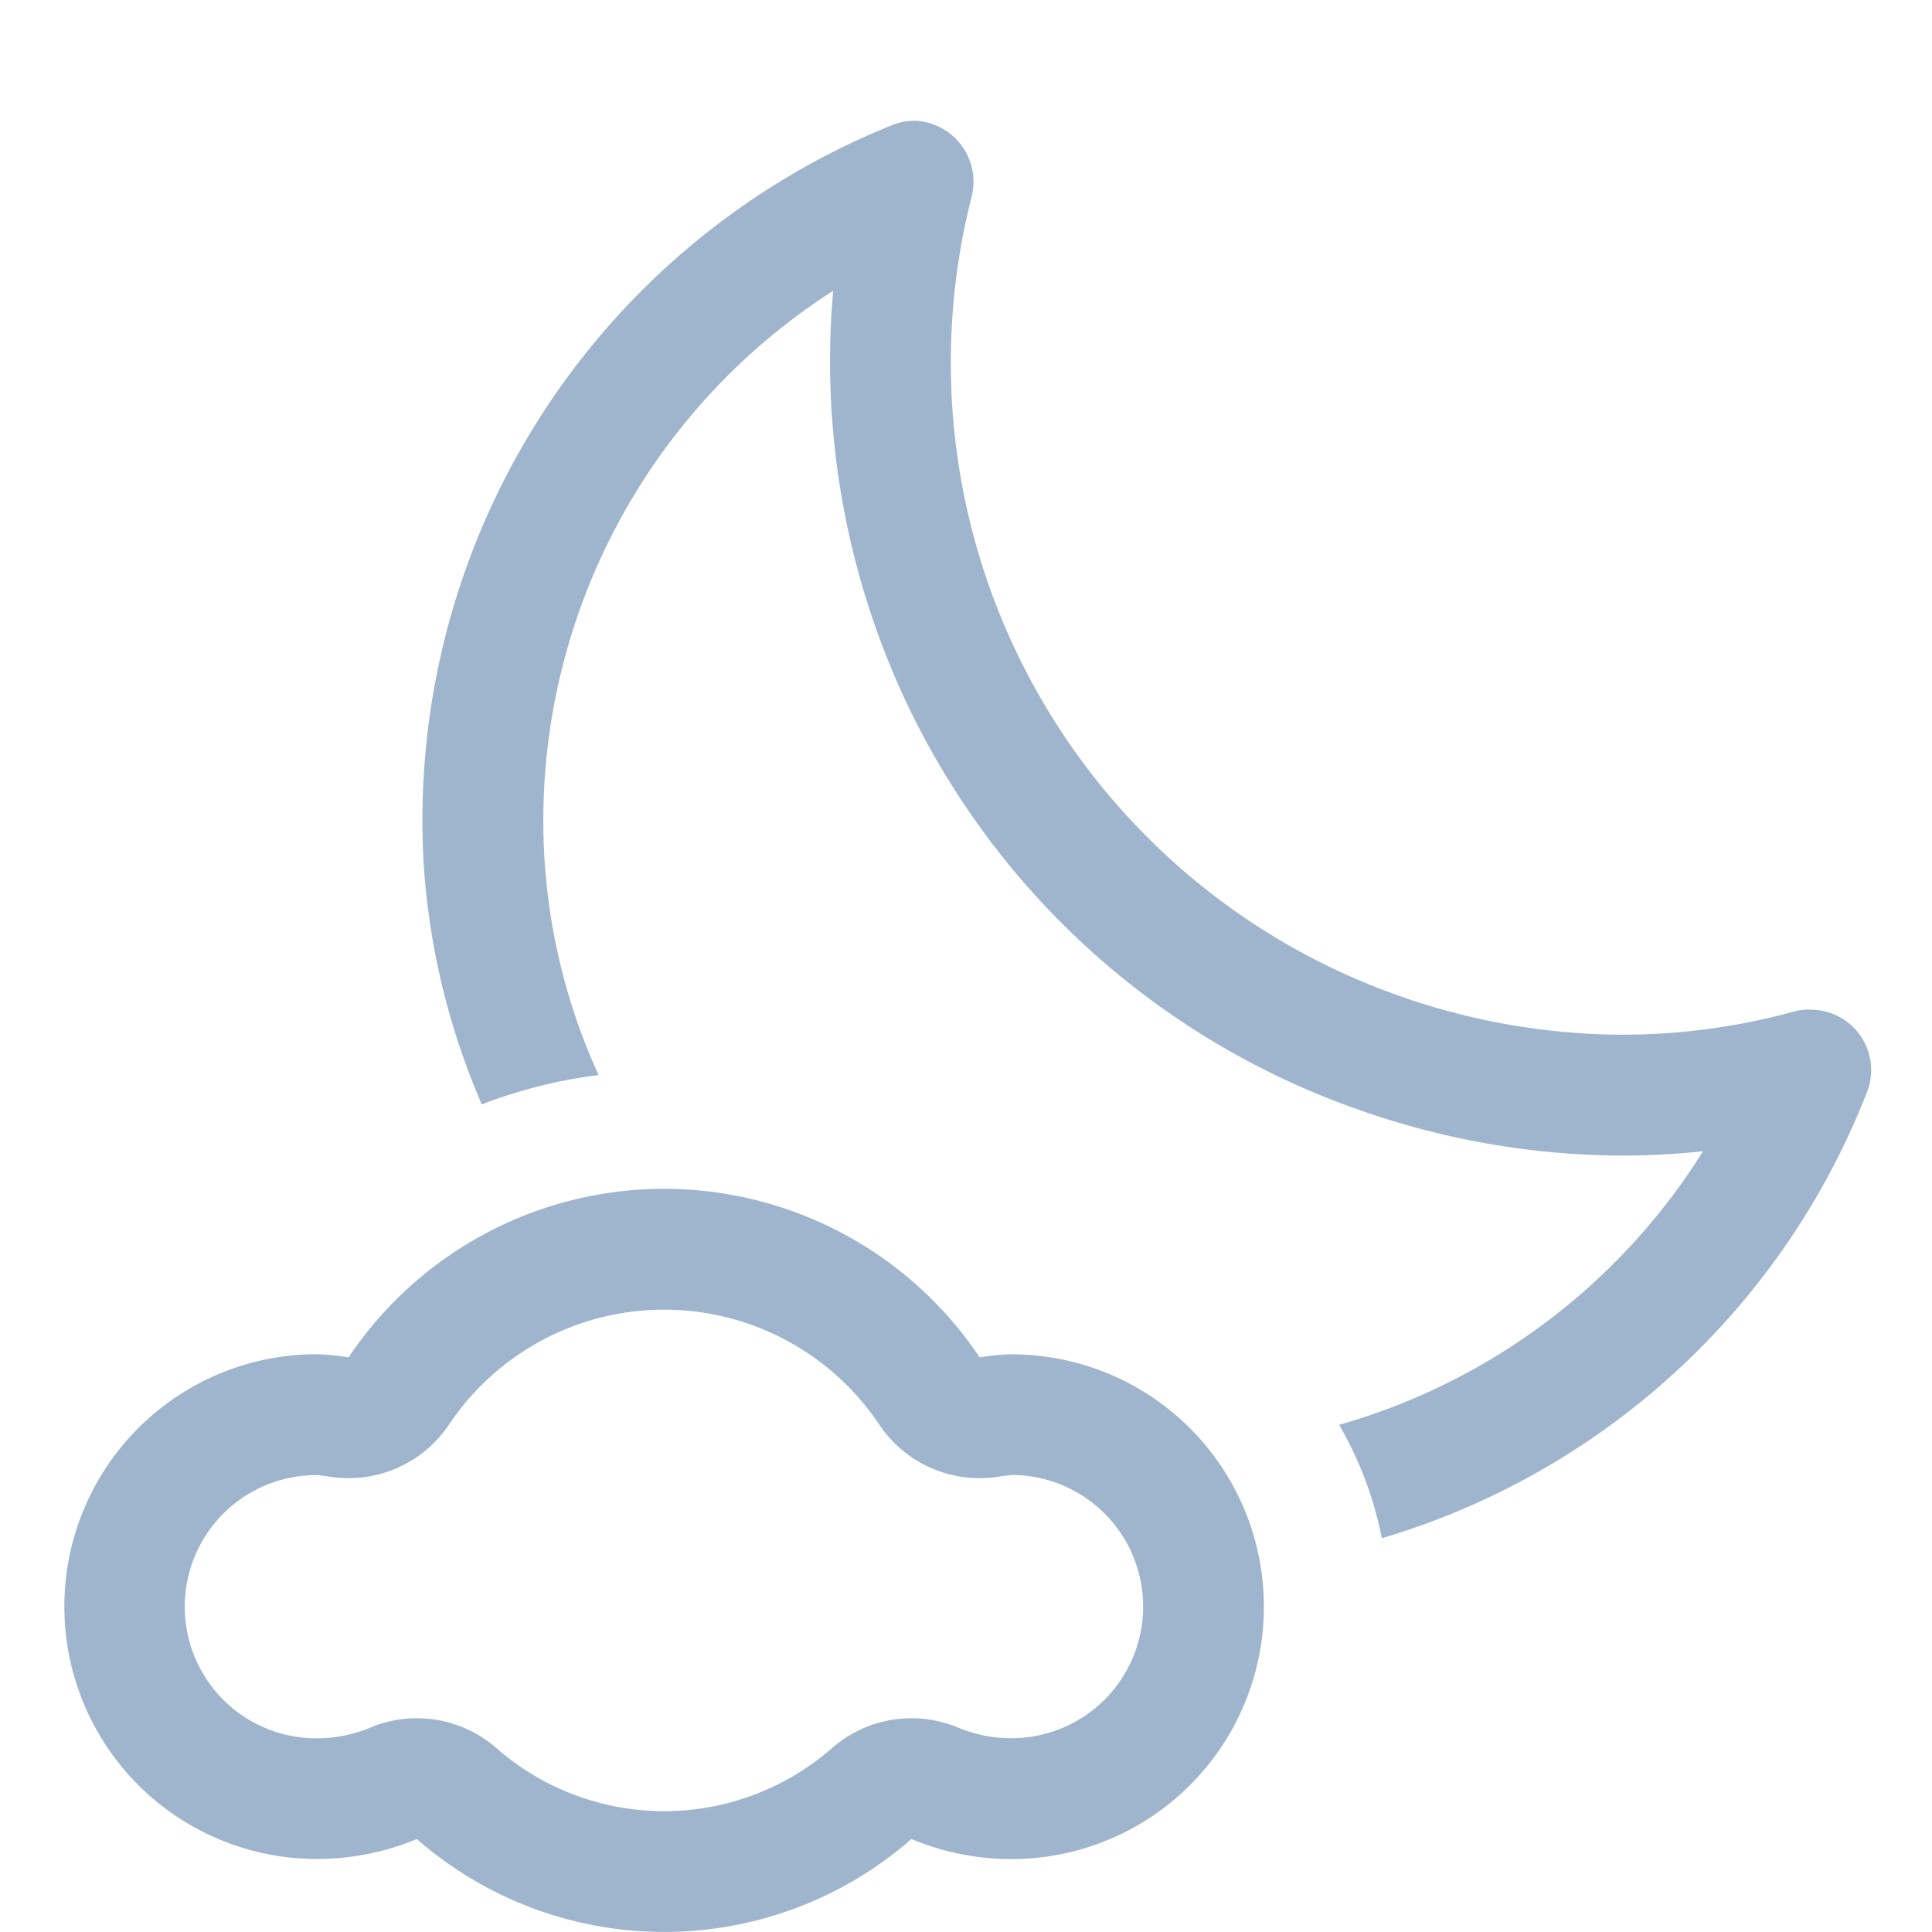 <svg xmlns="http://www.w3.org/2000/svg" width="16" height="16" fill="#9EB5CD" class="qi-152" viewBox="0 0 16 16">
  <path d="M14.986 8.36a.536.536 0 0 0-.14.02 5.372 5.372 0 0 1-1.408.189 5.596 5.596 0 0 1-1.851-.322 5.56 5.56 0 0 1-3.542-6.612A.505.505 0 0 0 7.57 1a.484.484 0 0 0-.181.036A6.204 6.204 0 0 0 3.51 7.173a5.985 5.985 0 0 0 .48 1.973 4.118 4.118 0 0 1 .967-.243 5.062 5.062 0 0 1-.448-1.79A5.212 5.212 0 0 1 6.9 2.408a6.625 6.625 0 0 0 .3 2.636 6.524 6.524 0 0 0 4.057 4.148 6.608 6.608 0 0 0 2.18.378 6.274 6.274 0 0 0 .667-.036A5.25 5.25 0 0 1 11.09 11.8a3.032 3.032 0 0 1 .354.939 6.205 6.205 0 0 0 4.022-3.706.5.5 0 0 0-.48-.671z"/>
  <path d="M8.377 11.215a2.098 2.098 0 0 0-.264.026 3.144 3.144 0 0 0-5.226 0 2.098 2.098 0 0 0-.264-.026 2.09 2.09 0 1 0 0 4.18 2.145 2.145 0 0 0 .829-.165 3.11 3.11 0 0 0 4.096 0 2.145 2.145 0 0 0 .829.166 2.09 2.09 0 1 0 0-4.18zm0 3.18a1.145 1.145 0 0 1-.443-.088 1 1 0 0 0-1.038.165 2.11 2.11 0 0 1-2.791 0 1 1 0 0 0-1.038-.165 1.145 1.145 0 0 1-.444.089 1.09 1.09 0 1 1-.006-2.18c.025 0 .05.005.076.008l.071.01a1 1 0 0 0 .956-.439 2.144 2.144 0 0 1 3.56 0 1 1 0 0 0 .956.439l.071-.01.07-.009a1.09 1.09 0 1 1 0 2.18z"/>
</svg>